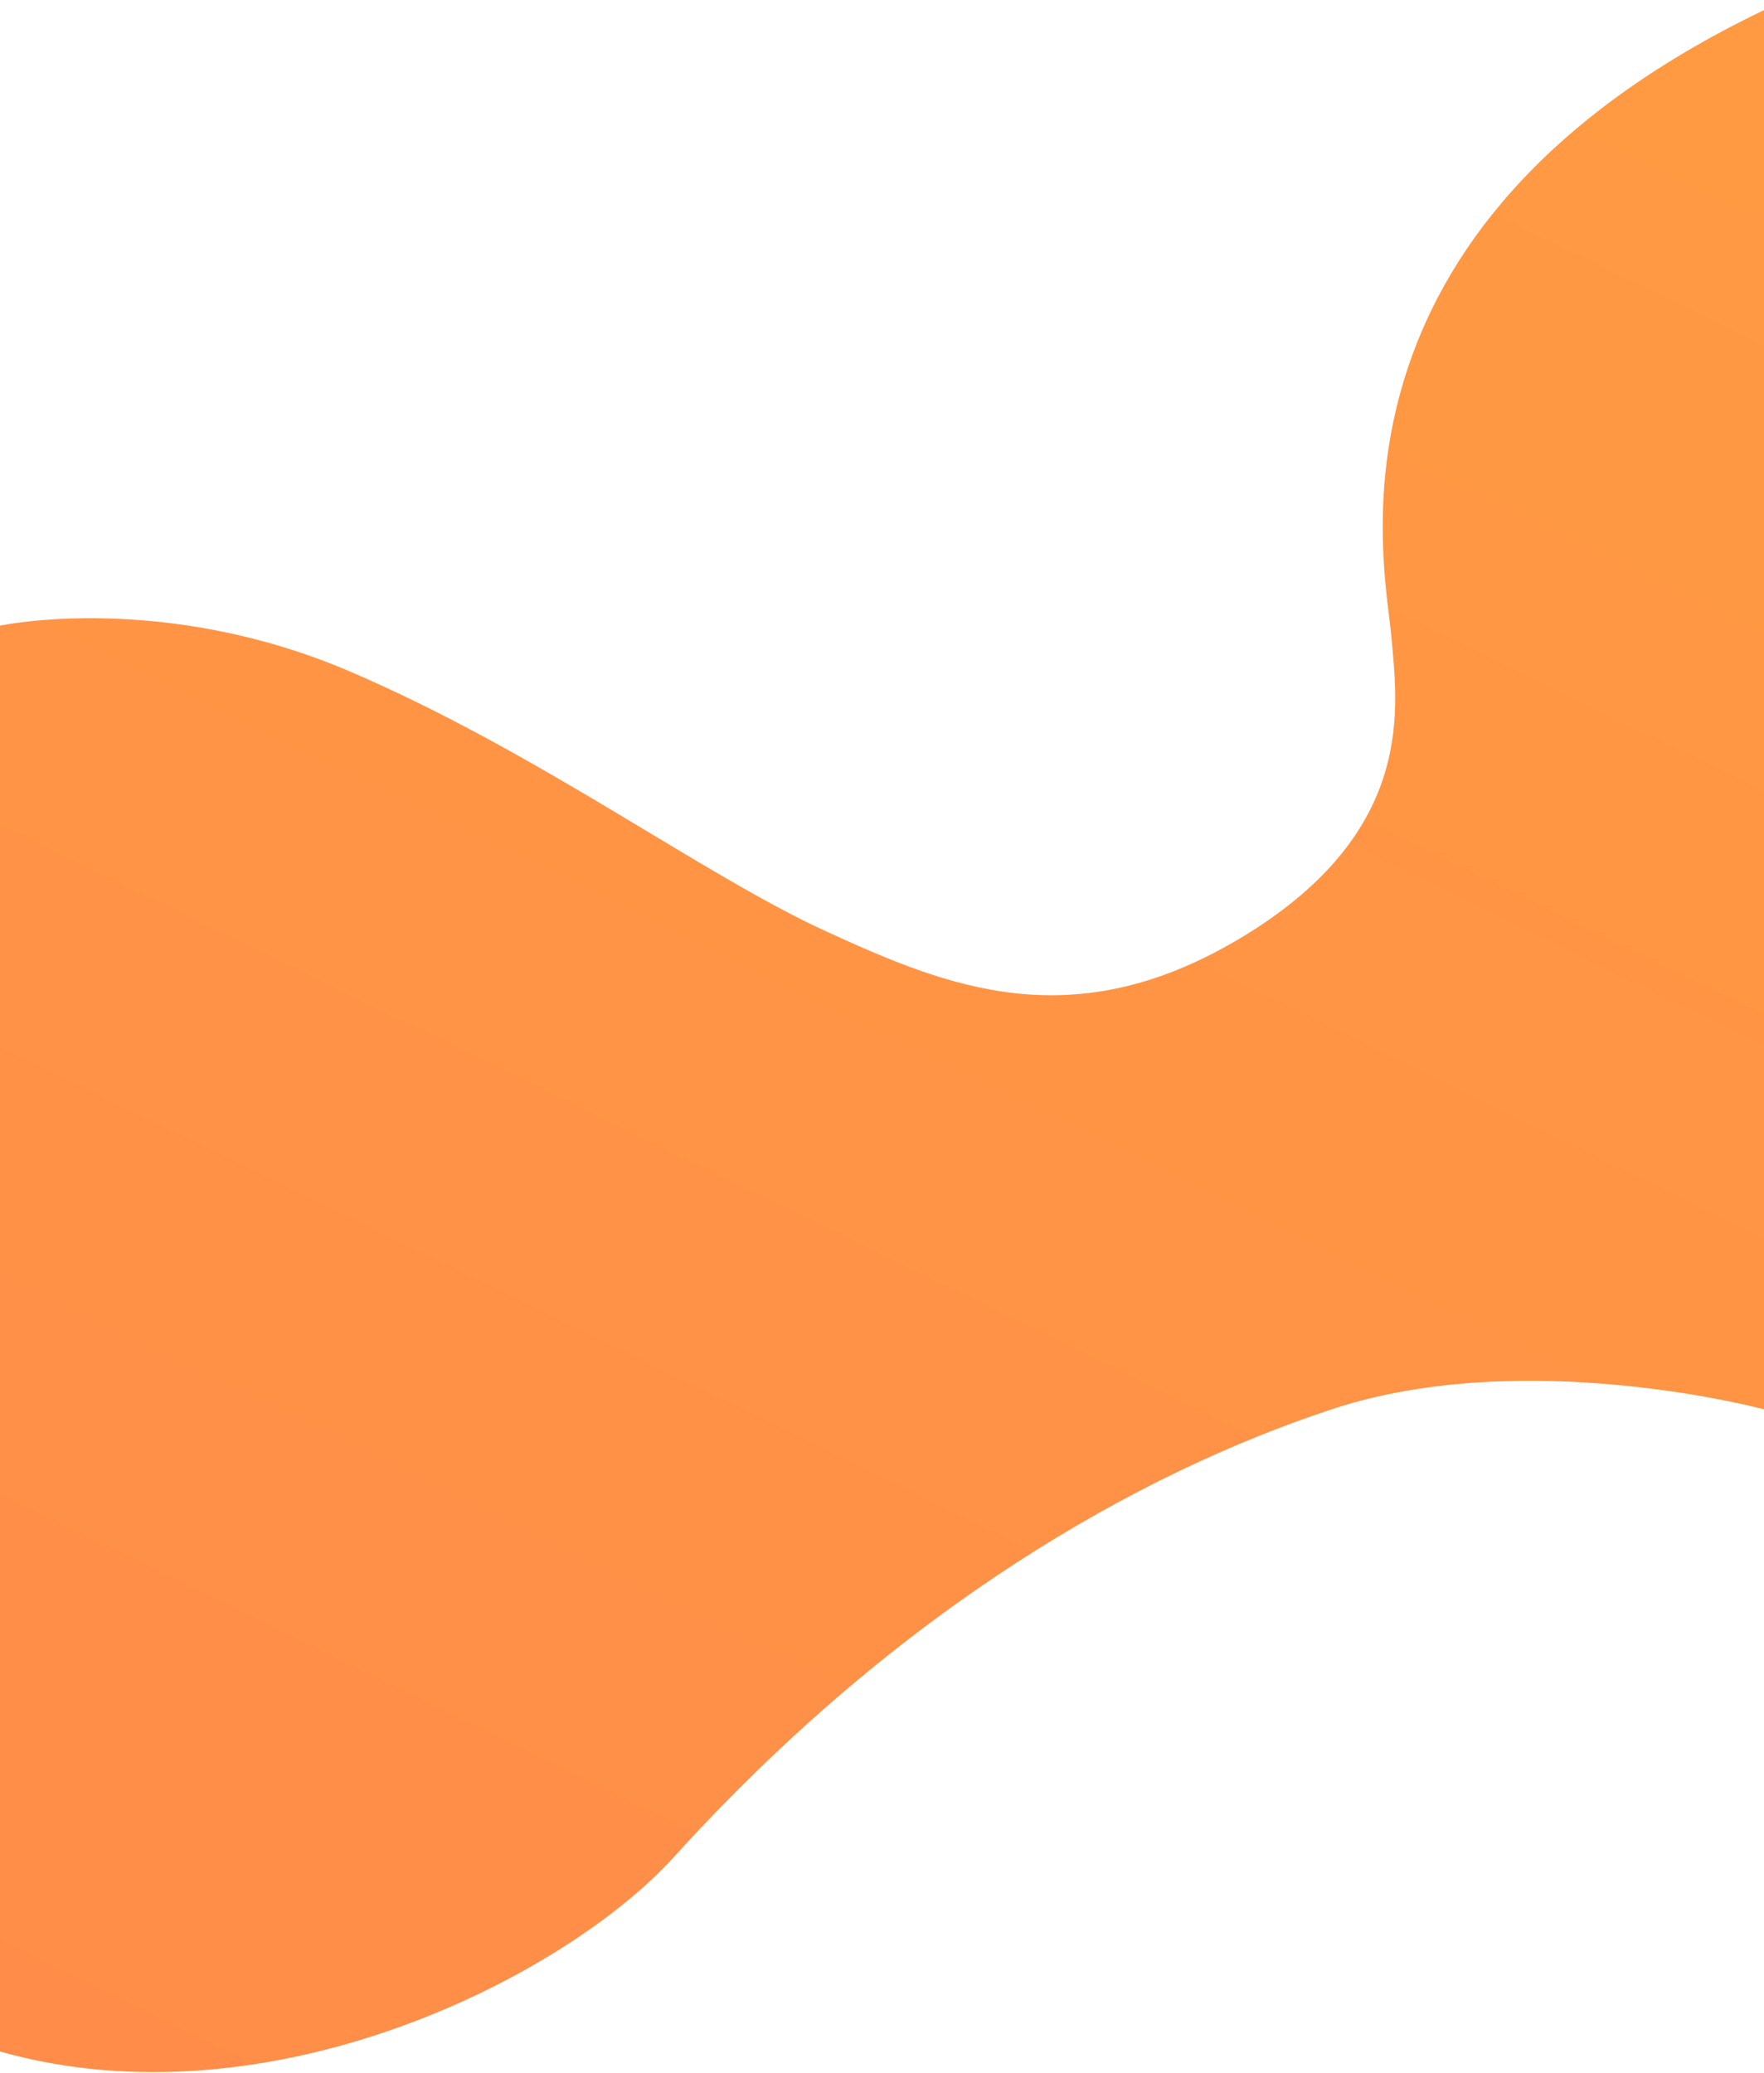 <?xml version="1.0" encoding="utf-8"?>
<!-- Generator: Adobe Illustrator 22.1.0, SVG Export Plug-In . SVG Version: 6.00 Build 0)  -->
<svg version="1.1" id="Layer_1" xmlns="http://www.w3.org/2000/svg" xmlns:xlink="http://www.w3.org/1999/xlink" x="0px" y="0px"
	 viewBox="0 0 1920 2256" style="enable-background:new 0 0 1920 2256;" xml:space="preserve">
<style type="text/css">
	.st0{fill-rule:evenodd;clip-rule:evenodd;fill:url(#SVGID_1_);}
</style>
<linearGradient id="SVGID_1_" gradientUnits="userSpaceOnUse" x1="1576.509" y1="-156.532" x2="332.065" y2="2394.959">
	<stop  offset="0" style="stop-color:#FF9A42"/>
	<stop  offset="1" style="stop-color:#FF8D49"/>
</linearGradient>
<path class="st0" d="M0,681c0,0,176.4-37.9,381.6,50.2c205.2,88.1,382.6,220.6,516.6,282.1c134,61.5,271.8,118.7,458,4.1
	s164.8-248.7,158.1-325.7S1424.2,249.1,1920,11c0.7,99.5,0,1523,0,1523s-259-69.7-469.8-0.3c-210.8,69.4-471.2,216.6-717,487.9
	C616.2,2150.8,294.4,2316.1,0,2233C0,2149.9,0,681,0,681z"/>
</svg>
